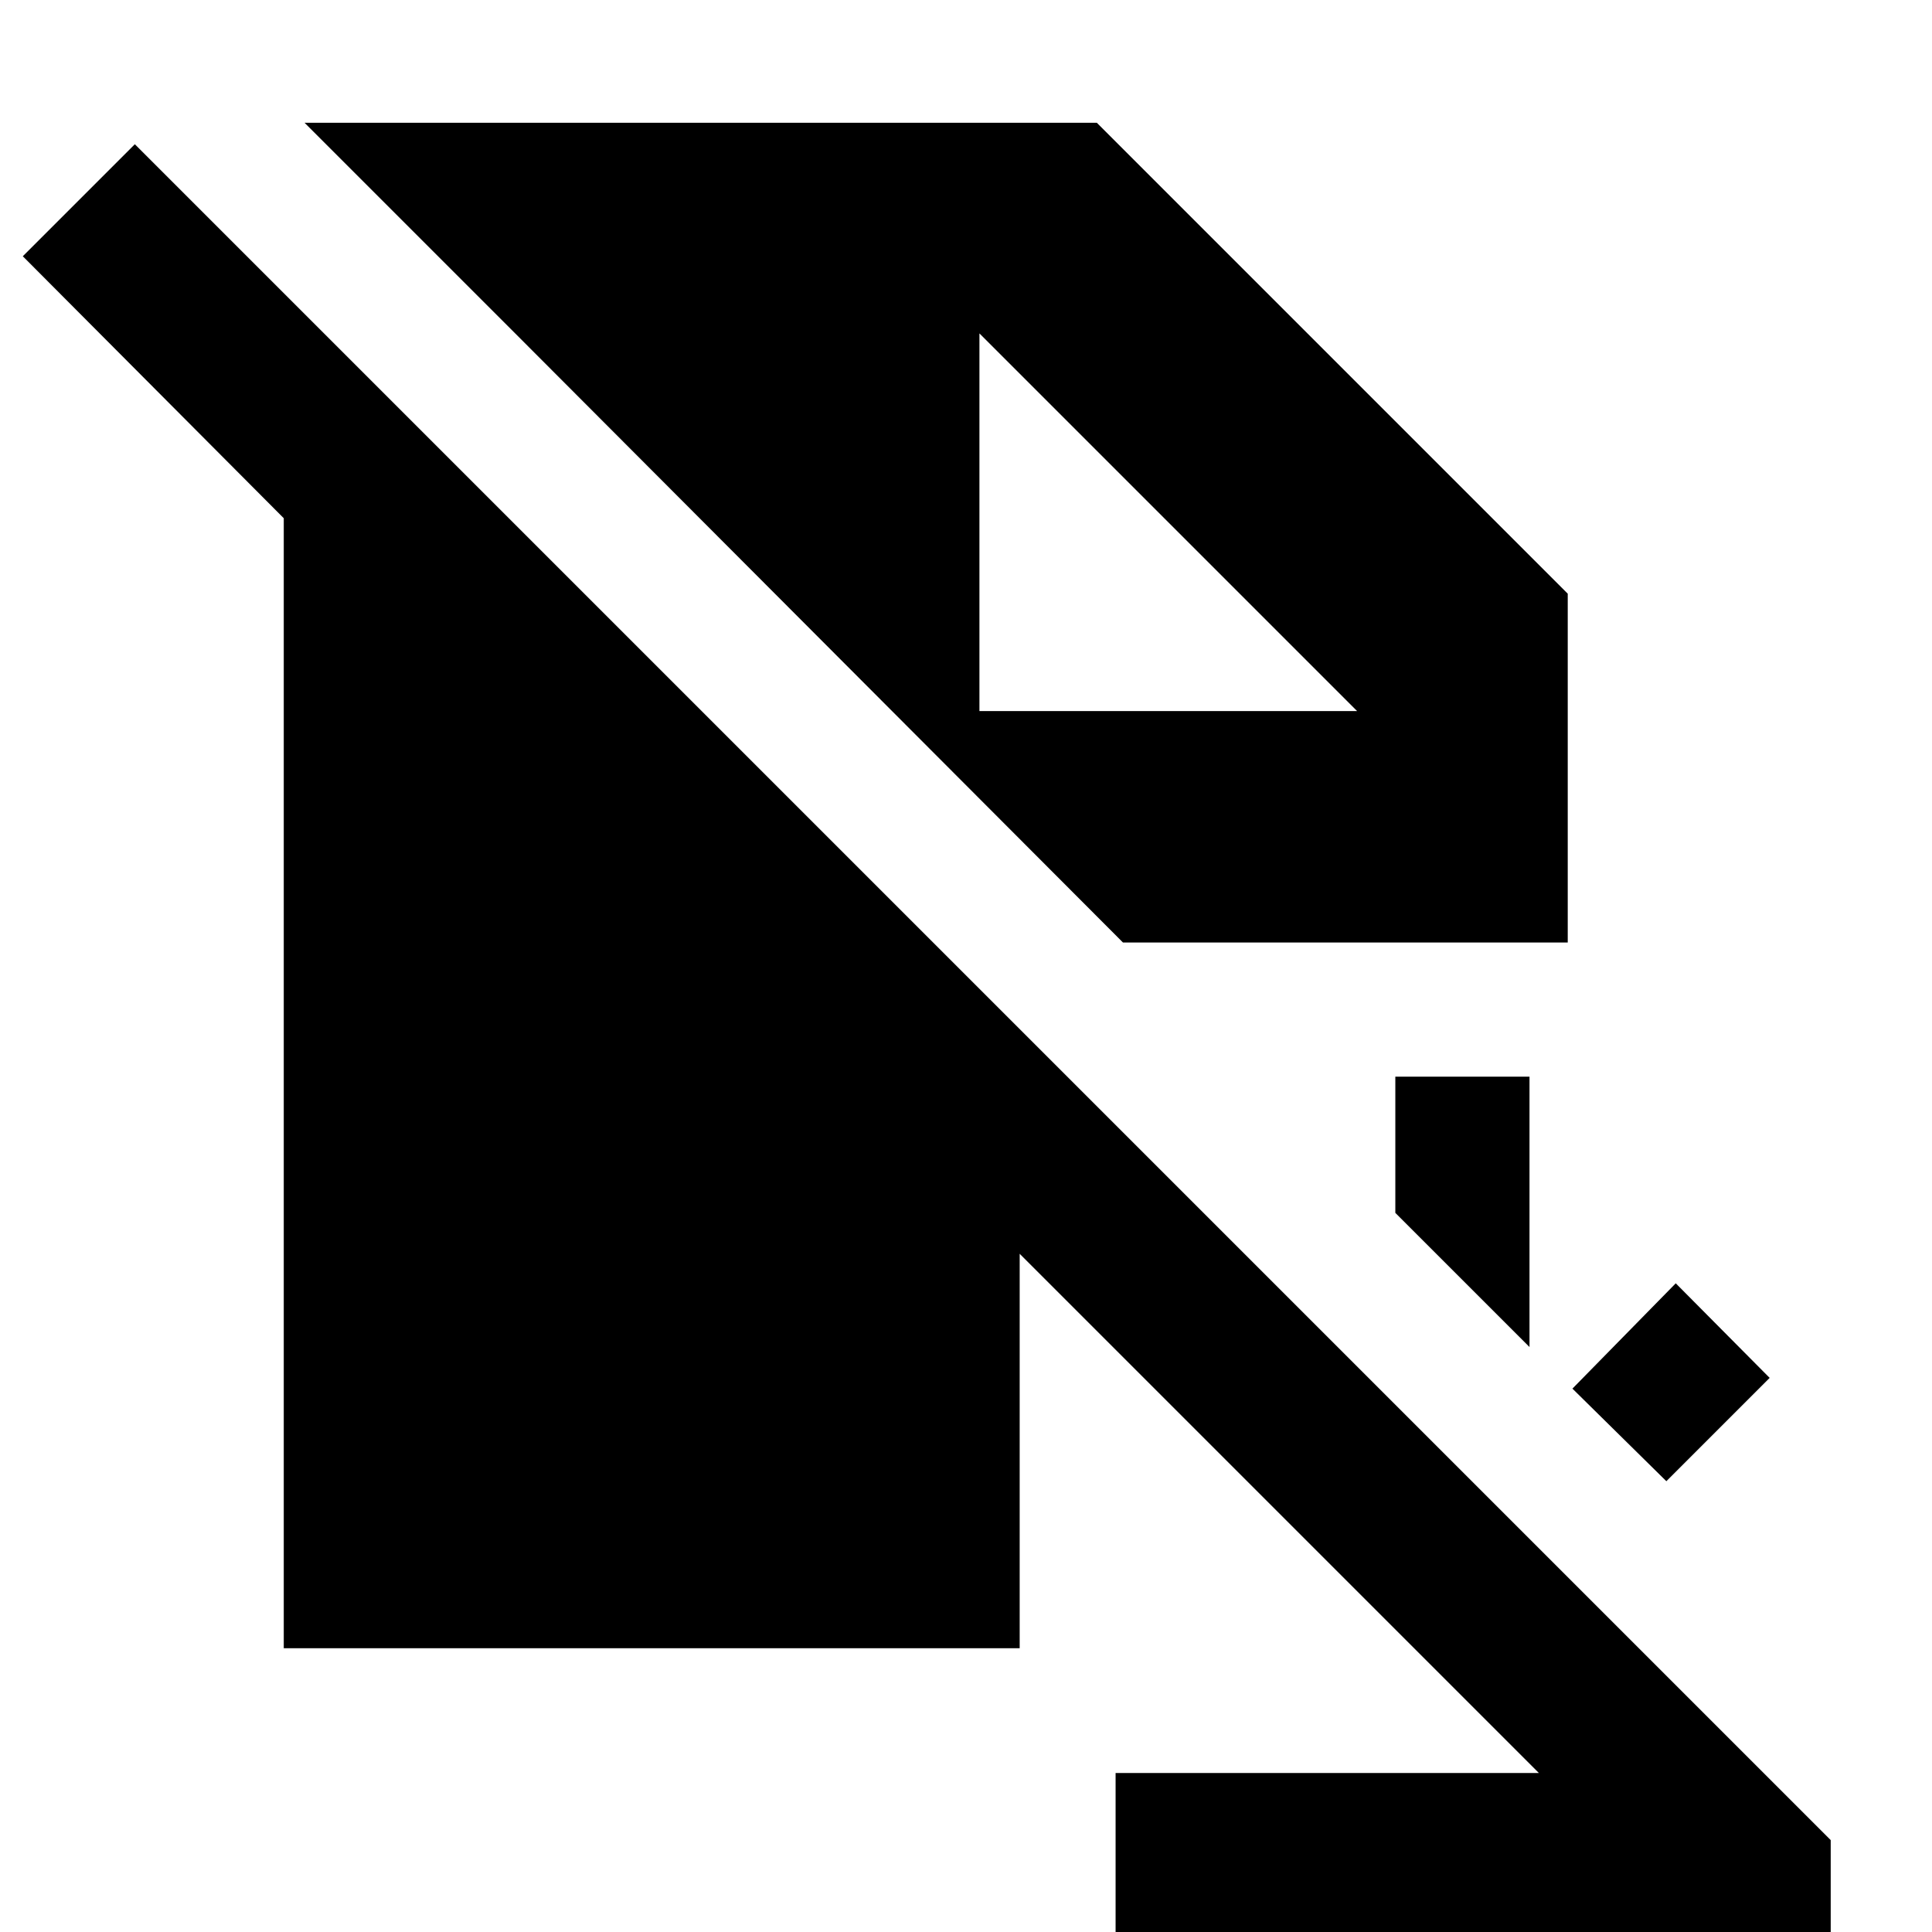 <svg xmlns="http://www.w3.org/2000/svg" height="40" viewBox="0 -960 960 960" width="40"><path d="m828-224-46.67-46 51.34-52.33 46.66 47L828-224Zm-68-66.67-66.67-66.66V-425H760v134.33Zm19-201H558L256-794.33 151.33-899H545l234 234v173.33ZM506.67-337l258 258H554.33V0h355.34v-45.67L67-888.33l-55.67 55.66L141-702.5V-141h365.67v-196Zm167.66-269.67L486.67-794.33l187.66 187.66-187.66-187.66v187.66h187.66Z"/></svg>